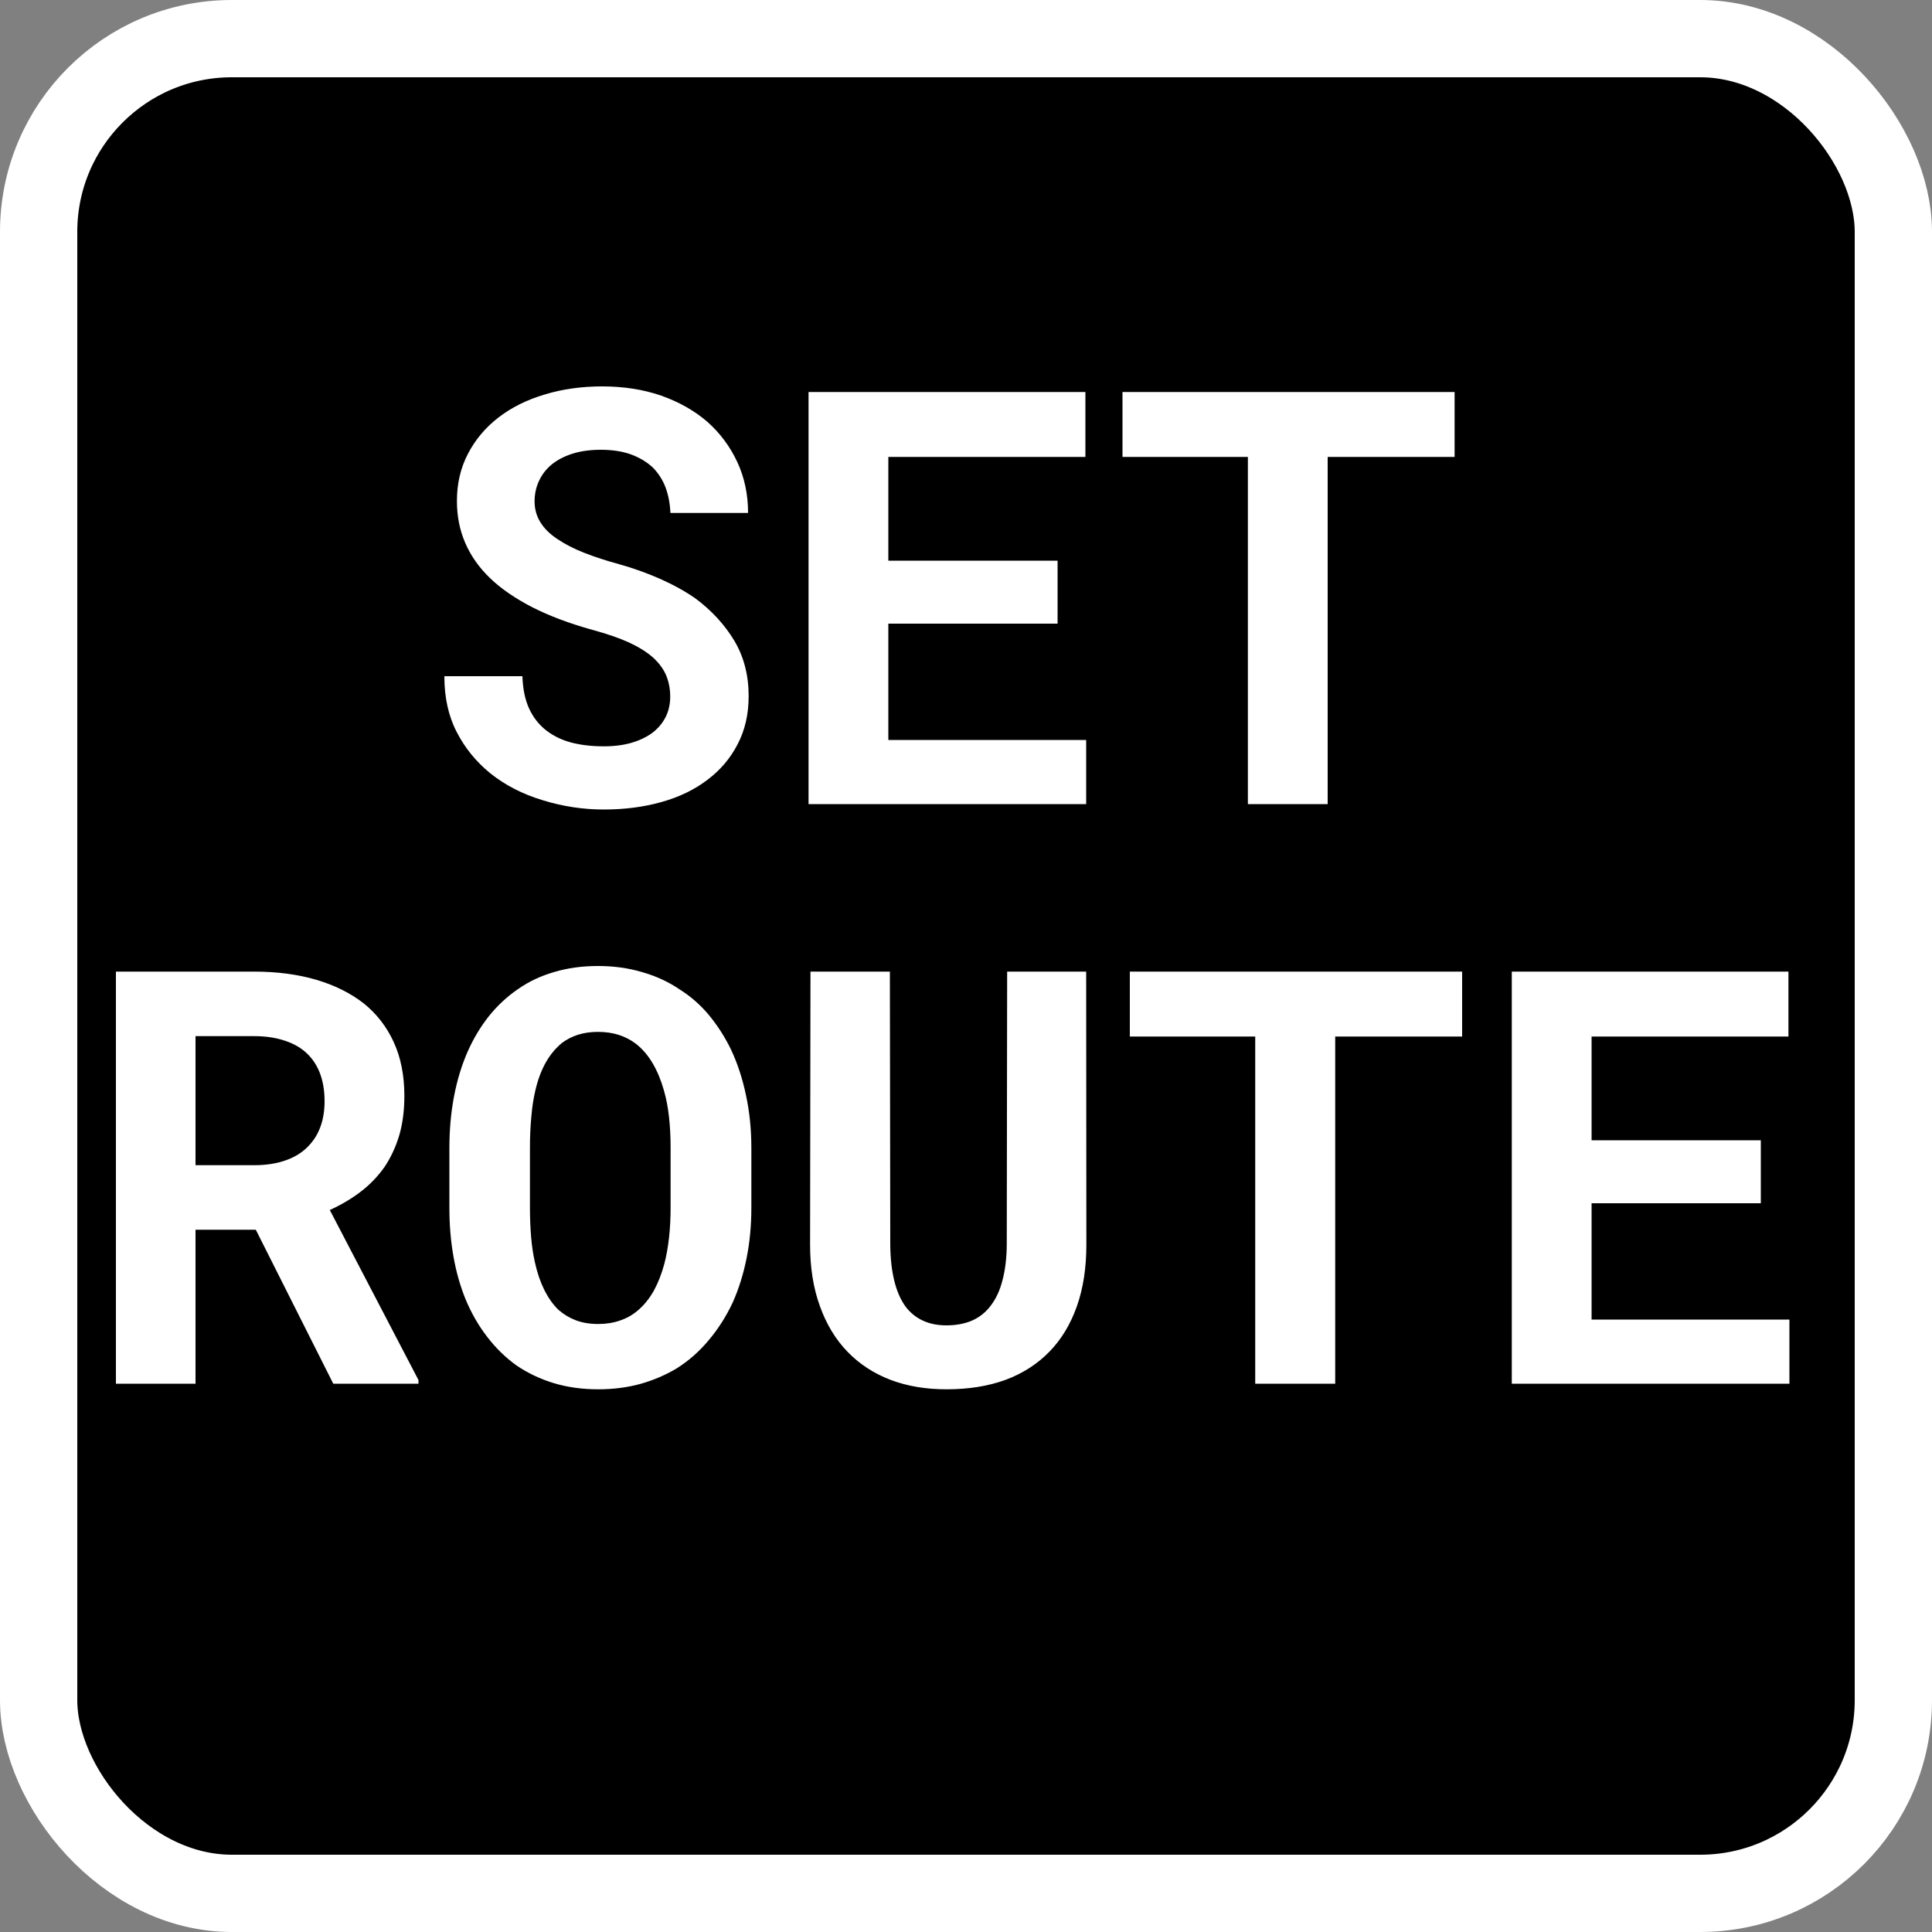 <?xml version="1.0" encoding="UTF-8"?>
<svg xmlns="http://www.w3.org/2000/svg" width="15" height="15" viewBox="0 0 10 10">
  <rect x="0" y="0" width="10" height="10" fill="#808080" stroke="none"/>
  <rect fill="#000" stroke="#fff" stroke-width=".4" width="9.6" height="9.6" ry="1" x=".2" y=".2" />
  <path fill="#fff" d="M4.598 3.228 5.474 3.228 5.474 2.902 4.598 2.902 4.598 2.365 5.618 2.365 5.618 2.029 4.185 2.029 4.185 4.162 5.622 4.162 5.622 3.83 4.598 3.83 4.598 3.228ZM2.704 3.5 2.3 3.5Q2.3 3.666 2.364 3.789 2.427 3.912 2.537 4.002 2.653 4.095 2.809 4.142 2.965 4.19 3.125 4.19 3.287 4.19 3.425 4.151 3.563 4.112 3.662 4.036 3.762 3.961 3.818 3.852 3.875 3.743 3.875 3.603 3.875 3.44 3.8 3.315 3.725 3.191 3.599 3.097 3.516 3.04 3.416 2.996 3.317 2.952 3.207 2.921 3.104 2.893 3.023 2.861 2.942 2.829 2.885 2.79 2.827 2.752 2.797 2.703 2.767 2.655 2.767 2.595 2.767 2.538 2.79 2.489 2.813 2.439 2.857 2.403 2.901 2.368 2.964 2.348 3.028 2.328 3.11 2.328 3.199 2.328 3.266 2.352 3.333 2.377 3.378 2.419 3.422 2.463 3.445 2.523 3.467 2.583 3.47 2.655L3.872 2.655Q3.872 2.511 3.816 2.391 3.76 2.271 3.661 2.183 3.561 2.097 3.423 2.048 3.284 2 3.117 2 2.956 2 2.819 2.042 2.681 2.083 2.58 2.161 2.479 2.239 2.422 2.349 2.365 2.458 2.365 2.593 2.365 2.711 2.408 2.81 2.451 2.91 2.536 2.992 2.621 3.074 2.755 3.143 2.889 3.211 3.066 3.26 3.18 3.291 3.257 3.326 3.334 3.362 3.382 3.405 3.429 3.449 3.449 3.498 3.469 3.548 3.469 3.606 3.469 3.663 3.446 3.71 3.422 3.758 3.378 3.792 3.334 3.825 3.271 3.844 3.207 3.863 3.125 3.863 3.032 3.863 2.955 3.843 2.879 3.822 2.824 3.778 2.769 3.734 2.738 3.666 2.707 3.597 2.704 3.5ZM6.872 2.365 7.529 2.365 7.529 2.029 5.81 2.029 5.81 2.365 6.459 2.365 6.459 4.162 6.872 4.162 6.872 2.365Z"/>
  <path fill="#fff" d="M8.238 6.228 9.114 6.228 9.114 5.902 8.238 5.902 8.238 5.365 9.257 5.365 9.257 5.029 7.825 5.029 7.825 7.162 9.262 7.162 9.262 6.83 8.238 6.83 8.238 6.228ZM5.623 6.443 5.622 5.029 5.213 5.029 5.211 6.443Q5.21 6.547 5.189 6.626 5.169 6.705 5.128 6.758 5.09 6.809 5.032 6.835 4.974 6.86 4.899 6.86 4.83 6.86 4.778 6.836 4.725 6.812 4.688 6.764 4.649 6.711 4.629 6.63 4.609 6.55 4.608 6.443L4.606 5.029 4.195 5.029 4.193 6.443Q4.193 6.622 4.244 6.761 4.294 6.901 4.387 6.997 4.479 7.092 4.609 7.142 4.738 7.191 4.899 7.191 5.071 7.191 5.205 7.142 5.339 7.092 5.433 6.995 5.525 6.9 5.574 6.761 5.623 6.622 5.623 6.443ZM1.012 6.365 1.324 6.365 1.725 7.162 2.166 7.162 2.166 7.143 1.707 6.263Q1.795 6.223 1.866 6.169 1.937 6.115 1.989 6.042 2.038 5.97 2.066 5.878 2.093 5.787 2.093 5.672 2.093 5.514 2.038 5.394 1.983 5.274 1.882 5.193 1.779 5.113 1.636 5.071 1.492 5.029 1.315 5.029L.6 5.029.6 7.162 1.012 7.162 1.012 6.365ZM6.911 5.365 7.568 5.365 7.568 5.029 5.848 5.029 5.848 5.365 6.497 5.365 6.497 7.162 6.911 7.162 6.911 5.365ZM3.889 6.252 3.889 5.942Q3.889 5.797 3.861 5.668 3.834 5.539 3.783 5.431 3.736 5.335 3.671 5.256 3.606 5.177 3.519 5.122 3.433 5.063 3.325 5.032 3.218 5 3.095 5 2.973 5 2.869 5.031 2.765 5.061 2.682 5.119 2.597 5.177 2.531 5.259 2.466 5.341 2.421 5.442 2.374 5.549 2.35 5.675 2.326 5.801 2.326 5.942L2.326 6.252Q2.326 6.384 2.347 6.503 2.368 6.622 2.409 6.723 2.454 6.832 2.522 6.92 2.589 7.007 2.674 7.068 2.761 7.127 2.866 7.159 2.972 7.191 3.096 7.191 3.213 7.191 3.315 7.163 3.417 7.134 3.502 7.083 3.596 7.024 3.669 6.936 3.742 6.849 3.792 6.743 3.839 6.638 3.864 6.514 3.889 6.39 3.889 6.252ZM3.471 5.939 3.471 6.252Q3.471 6.332 3.463 6.405 3.455 6.478 3.439 6.54 3.418 6.619 3.384 6.681 3.349 6.743 3.3 6.784 3.26 6.818 3.209 6.835 3.158 6.853 3.096 6.853 3.032 6.853 2.981 6.834 2.931 6.815 2.891 6.78 2.849 6.74 2.817 6.676 2.786 6.613 2.769 6.535 2.755 6.474 2.749 6.402 2.743 6.33 2.743 6.252L2.743 5.939Q2.743 5.857 2.75 5.782 2.756 5.707 2.771 5.644 2.79 5.562 2.824 5.501 2.859 5.439 2.909 5.398 2.945 5.371 2.991 5.356 3.038 5.341 3.095 5.341 3.155 5.341 3.204 5.357 3.253 5.373 3.292 5.403 3.342 5.442 3.379 5.505 3.415 5.567 3.437 5.646 3.455 5.709 3.463 5.783 3.471 5.857 3.471 5.939ZM1.316 6.031 1.012 6.031 1.012 5.363 1.315 5.363Q1.4 5.363 1.466 5.384 1.532 5.404 1.577 5.442 1.628 5.485 1.654 5.55 1.68 5.615 1.68 5.7 1.68 5.771 1.66 5.828 1.64 5.885 1.602 5.926 1.557 5.977 1.484 6.004 1.411 6.031 1.316 6.031Z" />
</svg>
